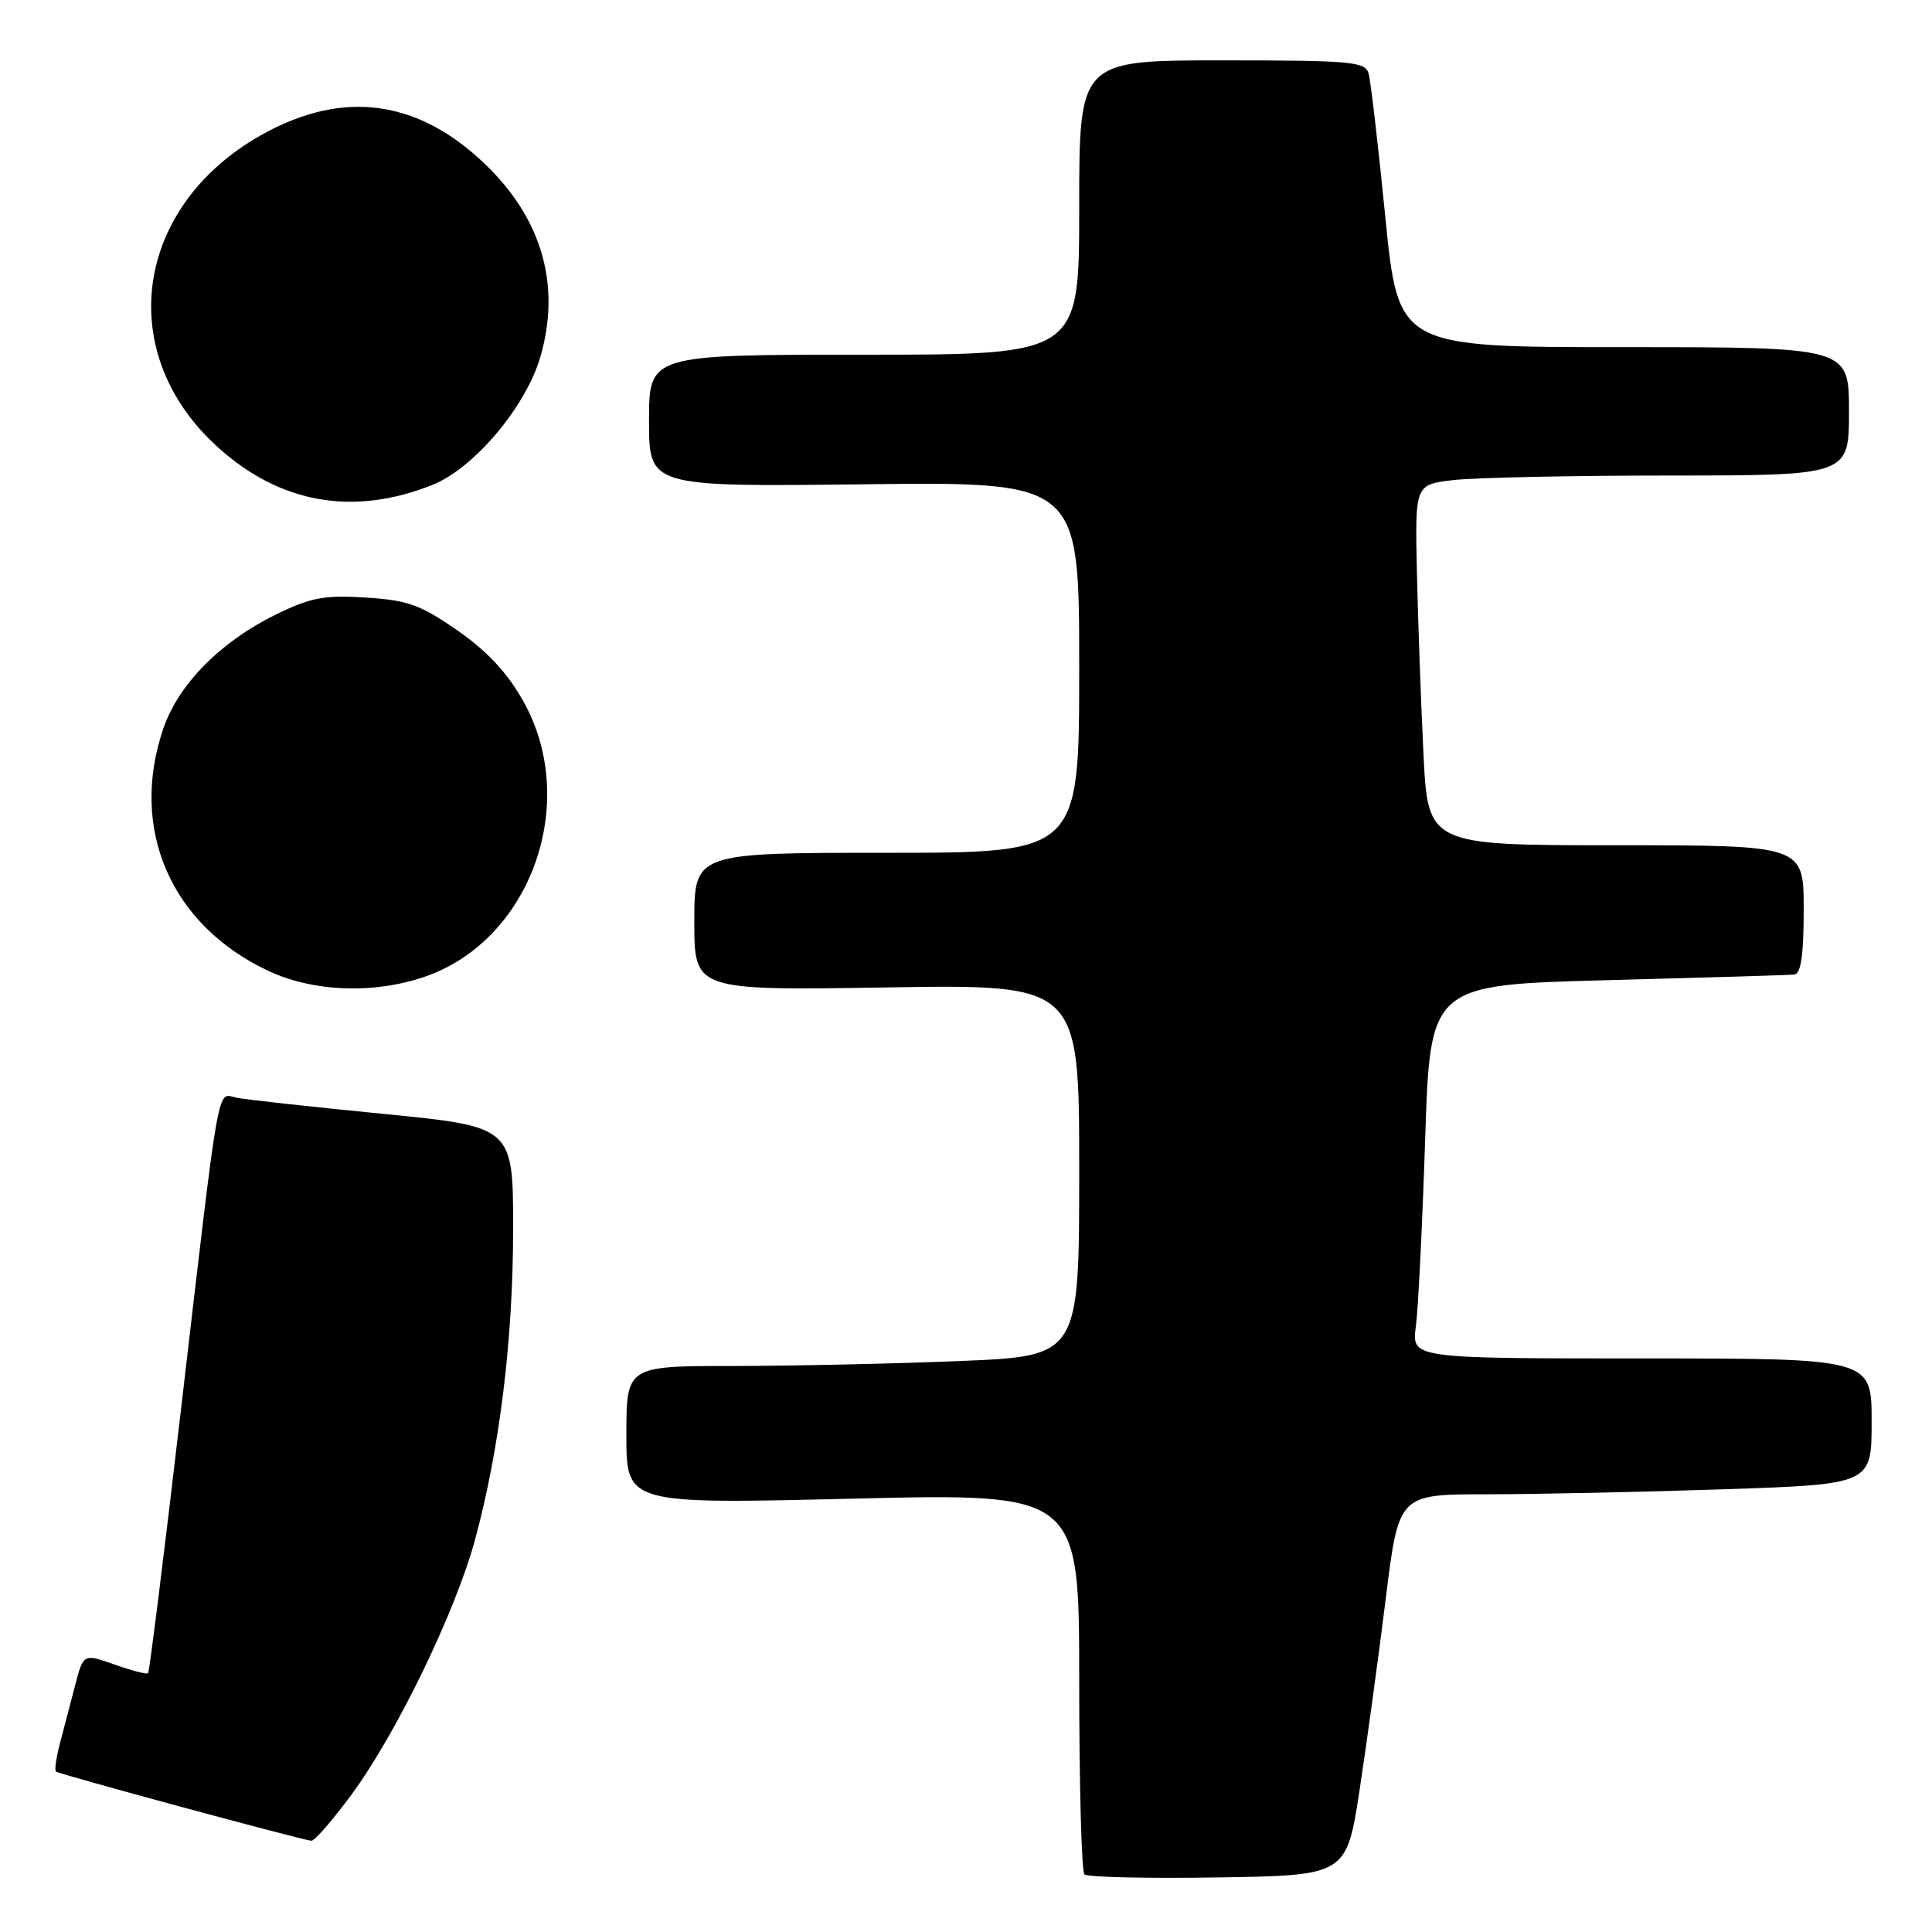 <?xml version="1.0" encoding="UTF-8" standalone="no"?>
<!DOCTYPE svg PUBLIC "-//W3C//DTD SVG 1.1//EN" "http://www.w3.org/Graphics/SVG/1.1/DTD/svg11.dtd" >
<svg xmlns="http://www.w3.org/2000/svg" xmlns:xlink="http://www.w3.org/1999/xlink" version="1.1" viewBox="0 0 256 256">
 <g >
 <path fill="currentColor"
d=" M 180.18 237.00 C 181.14 230.68 182.69 219.31 183.63 211.75 C 185.33 198.00 185.33 198.00 197.00 198.00 C 203.42 198.00 217.53 197.70 228.34 197.34 C 248.00 196.68 248.00 196.68 248.00 188.34 C 248.00 180.00 248.00 180.00 217.52 180.00 C 187.04 180.00 187.04 180.00 187.61 175.75 C 187.92 173.41 188.47 162.28 188.84 151.00 C 189.50 130.50 189.50 130.50 213.00 129.88 C 225.93 129.54 237.06 129.21 237.75 129.13 C 238.64 129.04 239.00 126.56 239.00 120.50 C 239.00 112.00 239.00 112.00 214.10 112.00 C 189.20 112.00 189.20 112.00 188.61 99.75 C 188.28 93.01 187.89 82.26 187.75 75.86 C 187.49 64.22 187.49 64.22 192.50 63.62 C 195.25 63.29 208.19 63.01 221.25 63.01 C 245.00 63.00 245.00 63.00 245.00 54.50 C 245.00 46.00 245.00 46.00 215.14 46.00 C 185.29 46.00 185.29 46.00 183.56 28.75 C 182.62 19.26 181.62 10.71 181.35 9.75 C 180.91 8.16 179.11 8.00 161.93 8.00 C 143.00 8.00 143.00 8.00 143.00 27.50 C 143.00 47.00 143.00 47.00 114.50 47.00 C 86.00 47.00 86.00 47.00 86.00 55.75 C 86.00 64.50 86.00 64.50 114.50 64.17 C 143.00 63.84 143.00 63.84 143.00 88.42 C 143.00 113.00 143.00 113.00 117.50 113.00 C 92.00 113.00 92.00 113.00 92.00 122.12 C 92.00 131.24 92.00 131.24 117.50 130.84 C 143.00 130.43 143.00 130.43 143.00 155.06 C 143.00 179.69 143.00 179.69 127.25 180.34 C 118.59 180.70 105.09 180.99 97.25 181.00 C 83.00 181.00 83.00 181.00 83.00 190.15 C 83.00 199.30 83.00 199.30 113.00 198.58 C 143.00 197.86 143.00 197.86 143.00 222.77 C 143.00 236.46 143.31 247.98 143.69 248.36 C 144.07 248.74 152.04 248.92 161.40 248.77 C 178.43 248.50 178.43 248.50 180.18 237.00 Z  M 46.61 237.75 C 52.55 229.67 60.37 213.53 62.95 204.00 C 66.21 191.94 67.99 177.48 67.99 162.89 C 68.00 149.29 68.00 149.29 50.75 147.59 C 41.26 146.66 32.53 145.70 31.34 145.45 C 28.70 144.91 29.22 141.96 23.96 186.95 C 21.75 205.89 19.80 221.54 19.62 221.71 C 19.45 221.88 17.45 221.37 15.18 220.56 C 11.05 219.11 11.05 219.11 9.96 223.30 C 9.36 225.61 8.46 229.05 7.96 230.94 C 7.46 232.84 7.21 234.55 7.41 234.74 C 7.74 235.07 39.59 243.70 41.25 243.91 C 41.67 243.96 44.07 241.19 46.61 237.75 Z  M 56.23 129.44 C 70.31 124.64 76.88 106.37 69.35 92.93 C 67.25 89.17 64.57 86.29 60.63 83.55 C 55.74 80.15 54.04 79.53 48.47 79.18 C 42.99 78.83 41.17 79.17 36.59 81.41 C 29.23 85.01 23.64 90.67 21.64 96.54 C 17.11 109.83 22.61 122.54 35.50 128.62 C 41.46 131.43 49.45 131.75 56.23 129.44 Z  M 57.26 64.27 C 62.78 62.08 69.68 53.91 71.60 47.29 C 74.35 37.84 71.84 29.04 64.33 21.80 C 55.79 13.57 46.36 11.98 36.19 17.06 C 18.05 26.13 14.55 46.36 28.90 59.29 C 37.13 66.72 46.81 68.42 57.26 64.27 Z "/>
</g>
</svg>